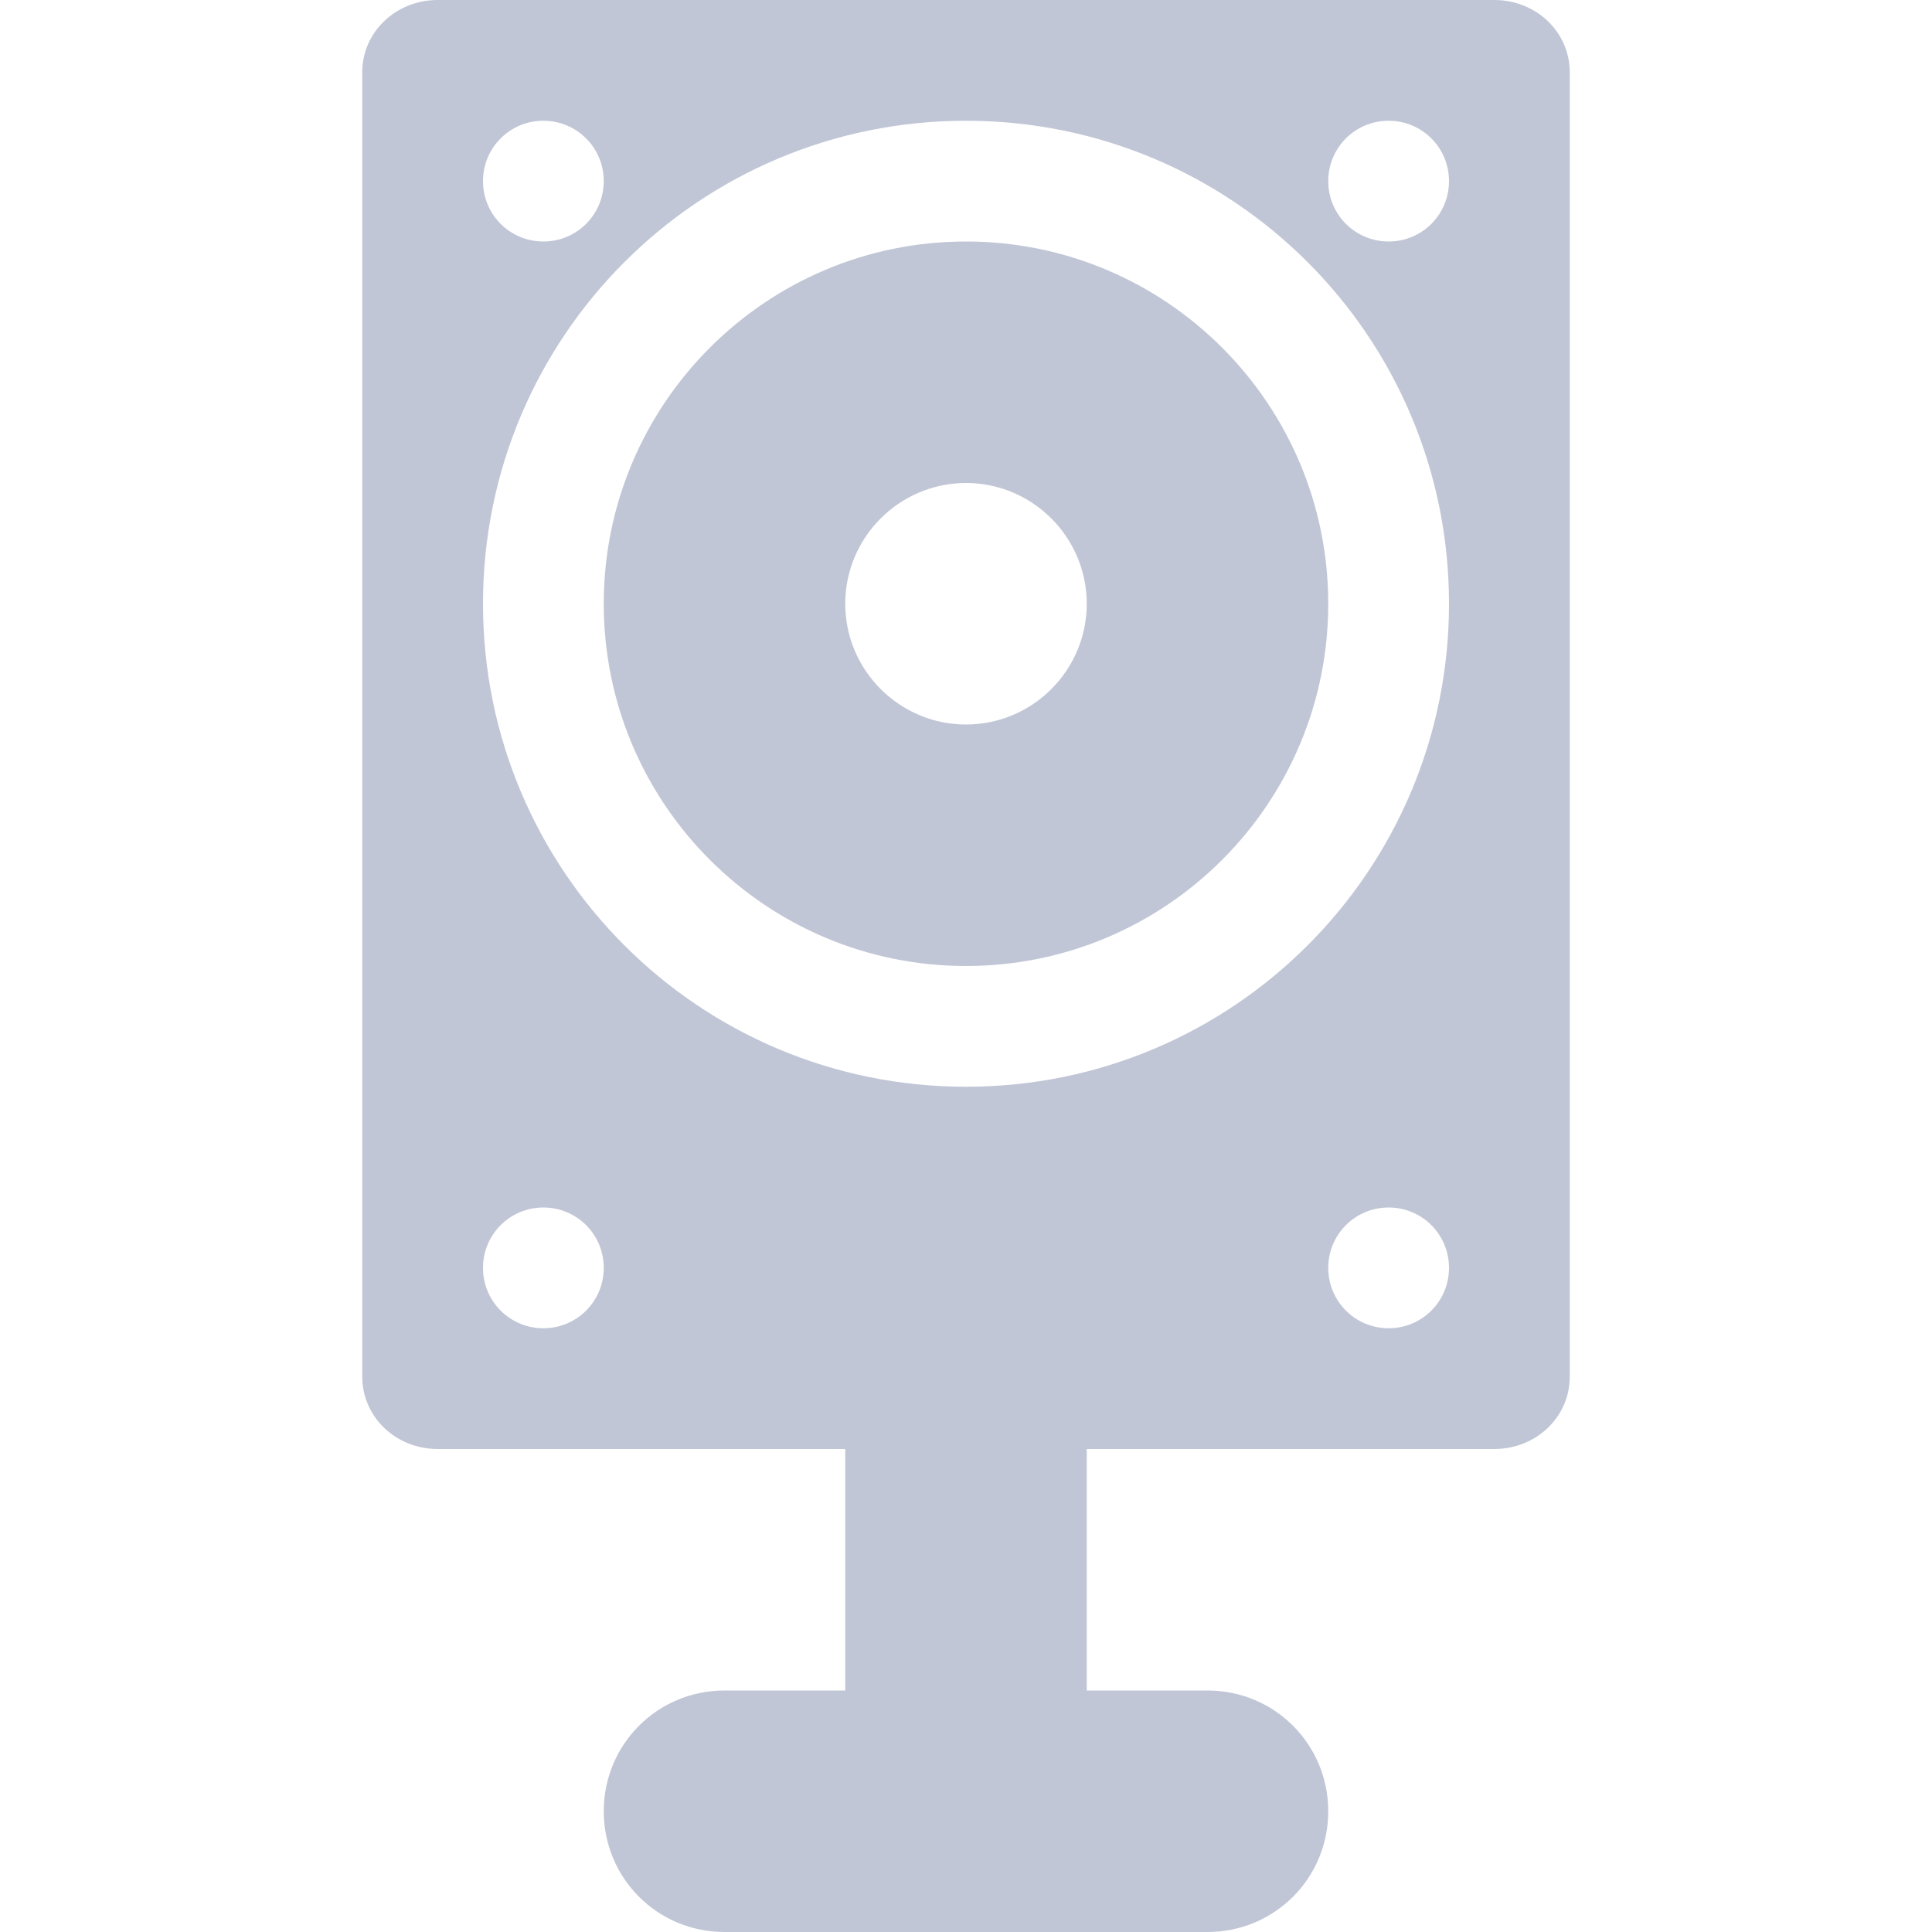 
<svg xmlns="http://www.w3.org/2000/svg" xmlns:xlink="http://www.w3.org/1999/xlink" width="16px" height="16px" viewBox="0 0 16 16" version="1.1">
<g id="surface1">
<path style=" stroke:none;fill-rule:nonzero;fill:#c1c6d6;fill-opacity:1;" d="M 3.625 0 C 3.277 0 3 0.266 3 0.598 L 3 11.402 C 3 11.734 3.277 12 3.625 12 L 7 12 L 7 14 L 6 14 C 5.445 14 5 14.445 5 15 C 5 15.555 5.445 16 6 16 L 10 16 C 10.555 16 11 15.555 11 15 C 11 14.445 10.555 14 10 14 L 9 14 L 9 12 L 12.375 12 C 12.723 12 13 11.734 13 11.402 L 13 0.598 C 13 0.266 12.723 0 12.375 0 Z M 4.5 1 C 4.777 1 5 1.223 5 1.5 C 5 1.777 4.777 2 4.5 2 C 4.223 2 4 1.777 4 1.5 C 4 1.223 4.223 1 4.5 1 Z M 8 1 C 10.211 1 12 2.789 12 5 C 12 7.211 10.211 9 8 9 C 5.789 9 4 7.211 4 5 C 4 2.789 5.789 1 8 1 Z M 11.5 1 C 11.777 1 12 1.223 12 1.5 C 12 1.777 11.777 2 11.5 2 C 11.223 2 11 1.777 11 1.5 C 11 1.223 11.223 1 11.5 1 Z M 8 2 C 6.344 2 5 3.344 5 5 C 5 6.656 6.344 8 8 8 C 9.656 8 11 6.656 11 5 C 11 3.344 9.656 2 8 2 Z M 8 4 C 8.551 4 9 4.449 9 5 C 9 5.551 8.551 6 8 6 C 7.449 6 7 5.551 7 5 C 7 4.449 7.449 4 8 4 Z M 4.5 10 C 4.777 10 5 10.223 5 10.5 C 5 10.777 4.777 11 4.5 11 C 4.223 11 4 10.777 4 10.5 C 4 10.223 4.223 10 4.5 10 Z M 11.5 10 C 11.777 10 12 10.223 12 10.5 C 12 10.777 11.777 11 11.5 11 C 11.223 11 11 10.777 11 10.5 C 11 10.223 11.223 10 11.5 10 Z M 11.5 10 "/>
</g>
</svg>

